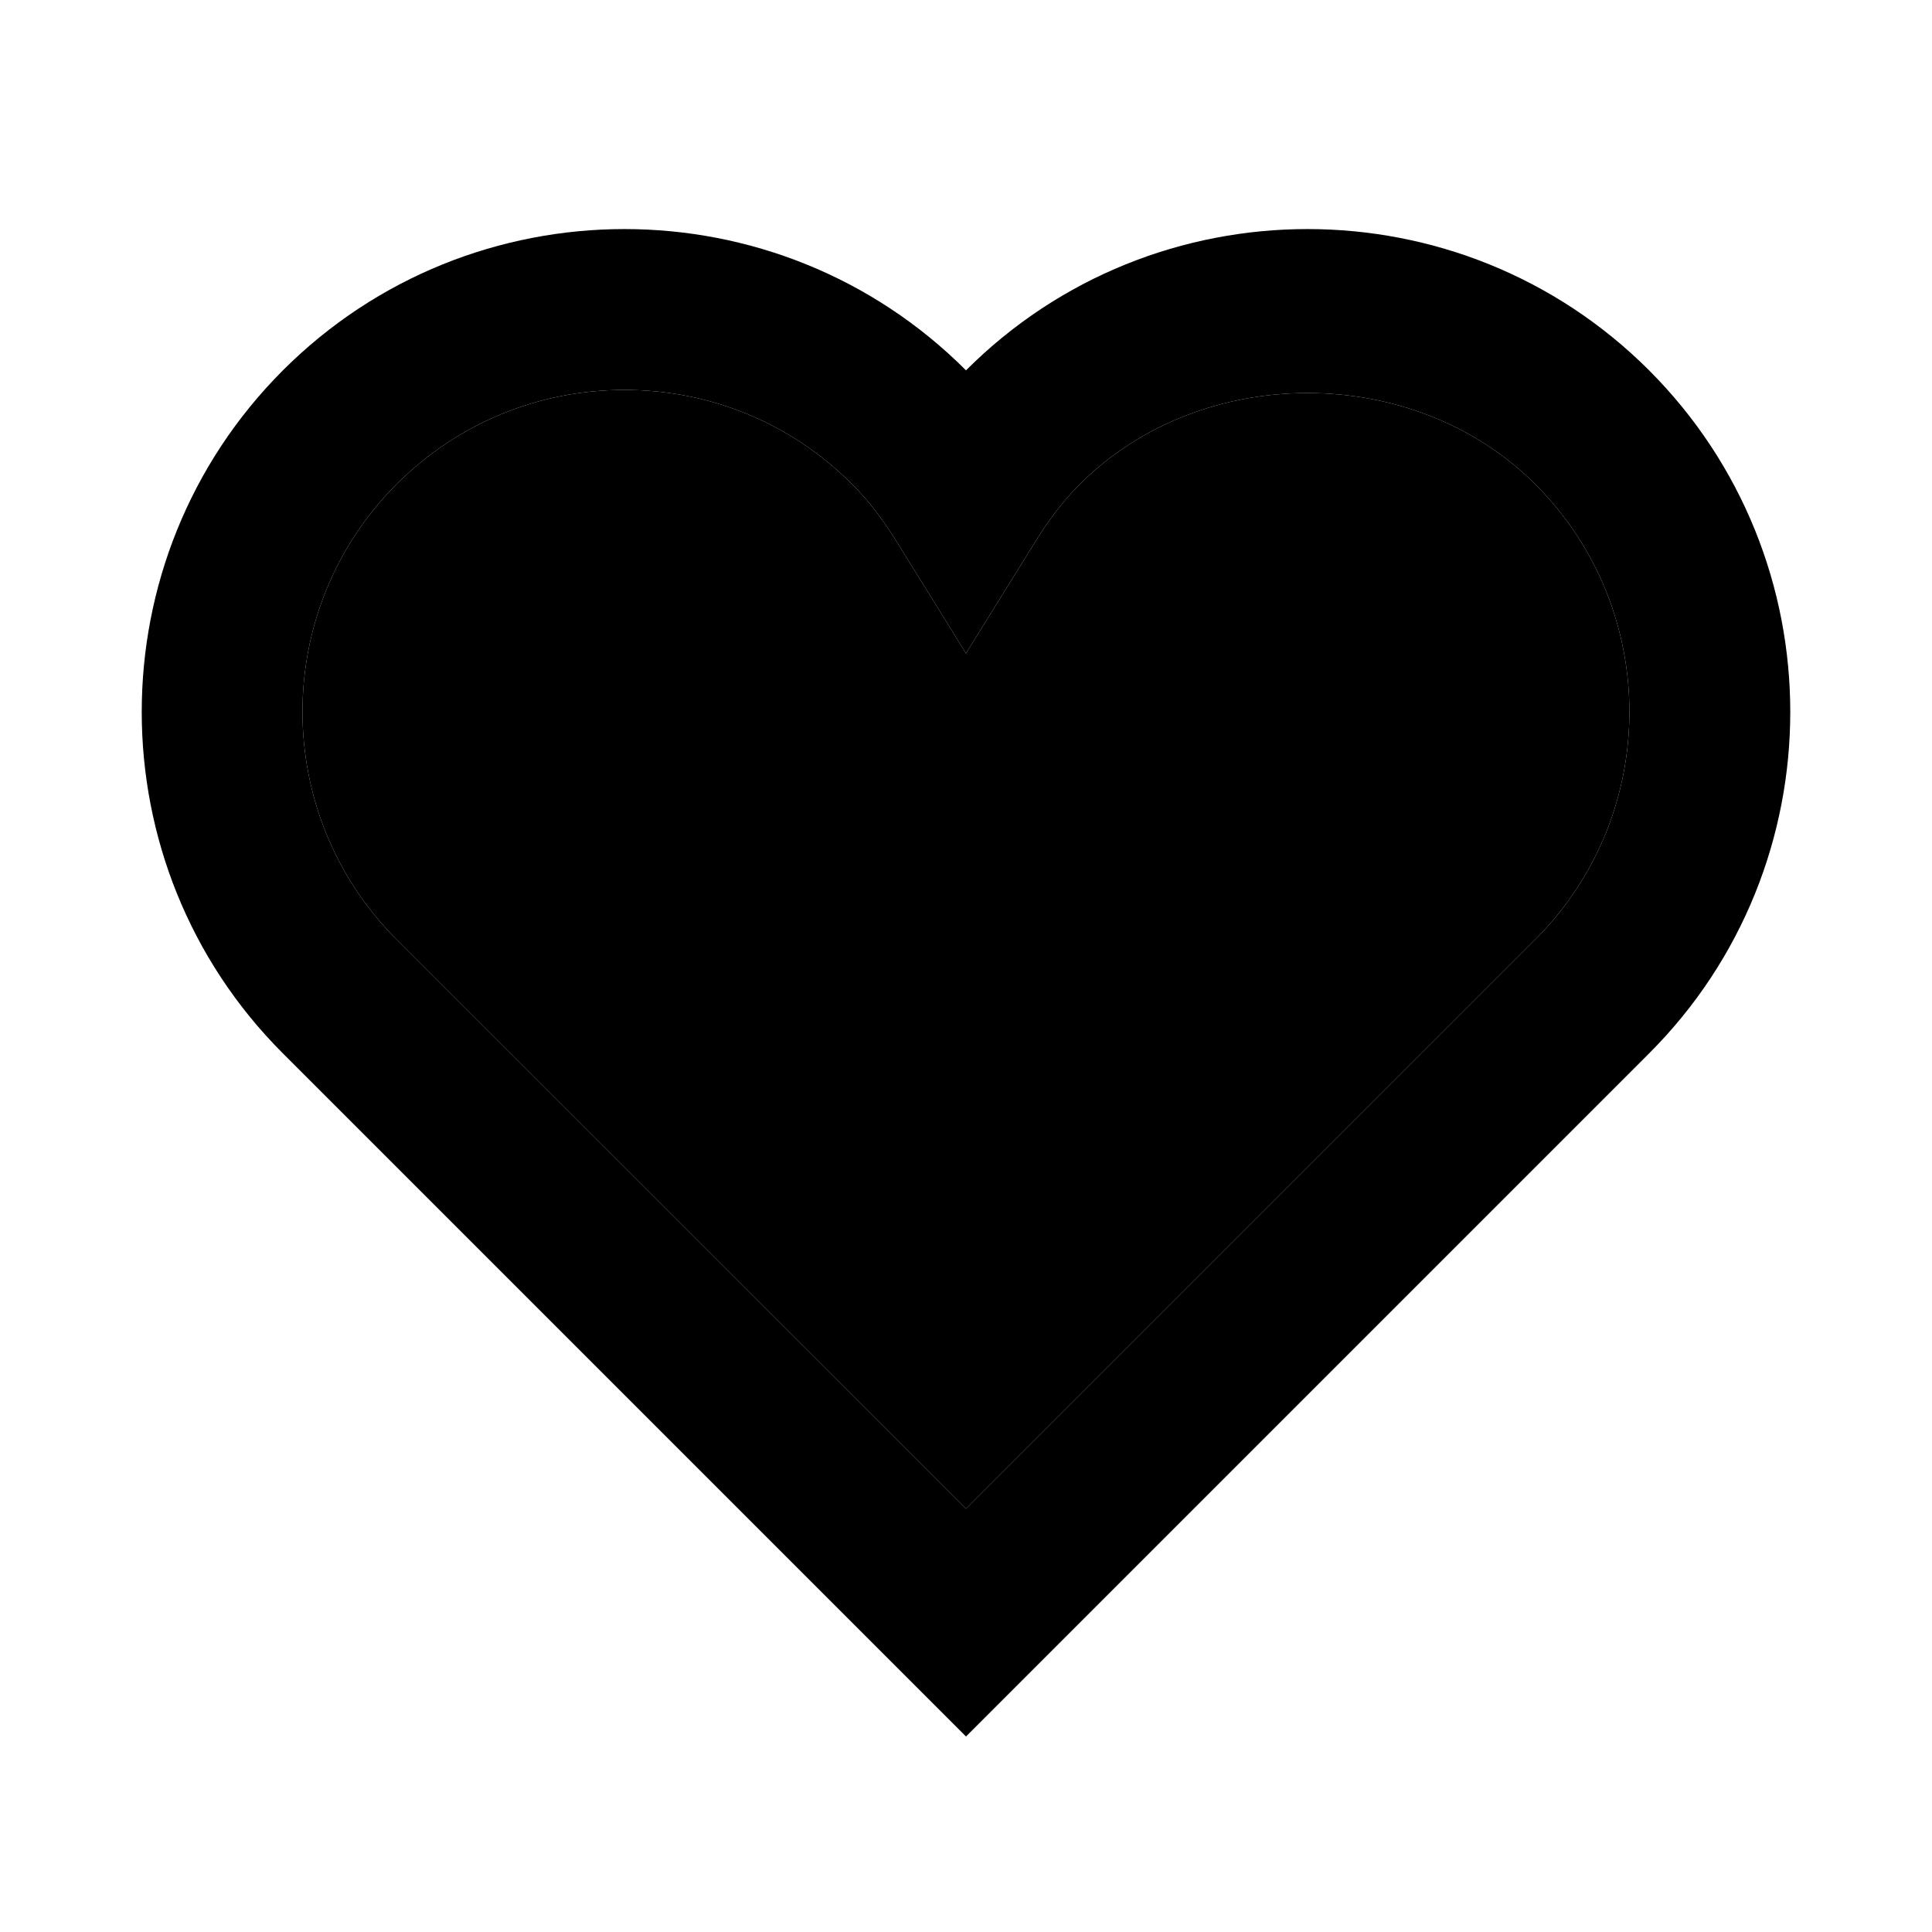 <svg width="16" height="16" viewBox="0 0 16 16" fill="none" xmlns="http://www.w3.org/2000/svg">
<path d="M8 14.381L2.343 8.724C0.784 7.165 0.784 4.627 2.343 3.067C3.903 1.507 6.441 1.507 8 3.067C9.559 1.507 12.097 1.507 13.657 3.067C15.216 4.627 15.216 7.165 13.657 8.724L8 14.381ZM5.171 3.229C4.459 3.229 3.789 3.506 3.285 4.009C2.245 5.049 2.245 6.741 3.285 7.781L8 12.495L12.714 7.781C13.754 6.741 13.754 5.049 12.714 4.01C11.707 3.003 9.95 3.003 8.943 4.01C8.811 4.141 8.688 4.301 8.567 4.497L8 5.411L7.433 4.497C7.312 4.301 7.189 4.141 7.057 4.01C6.554 3.506 5.884 3.229 5.171 3.229Z" fill="currentColor"/>
<path d="M5.171 3.229C4.459 3.229 3.789 3.506 3.285 4.009C2.245 5.049 2.245 6.741 3.285 7.781L8 12.495L12.714 7.781C13.754 6.741 13.754 5.049 12.714 4.01C11.707 3.003 9.95 3.003 8.943 4.01C8.811 4.141 8.688 4.301 8.567 4.497L8 5.411L7.433 4.497C7.312 4.301 7.189 4.141 7.057 4.01C6.554 3.506 5.884 3.229 5.171 3.229Z" fill="currentColor"/>
</svg>
